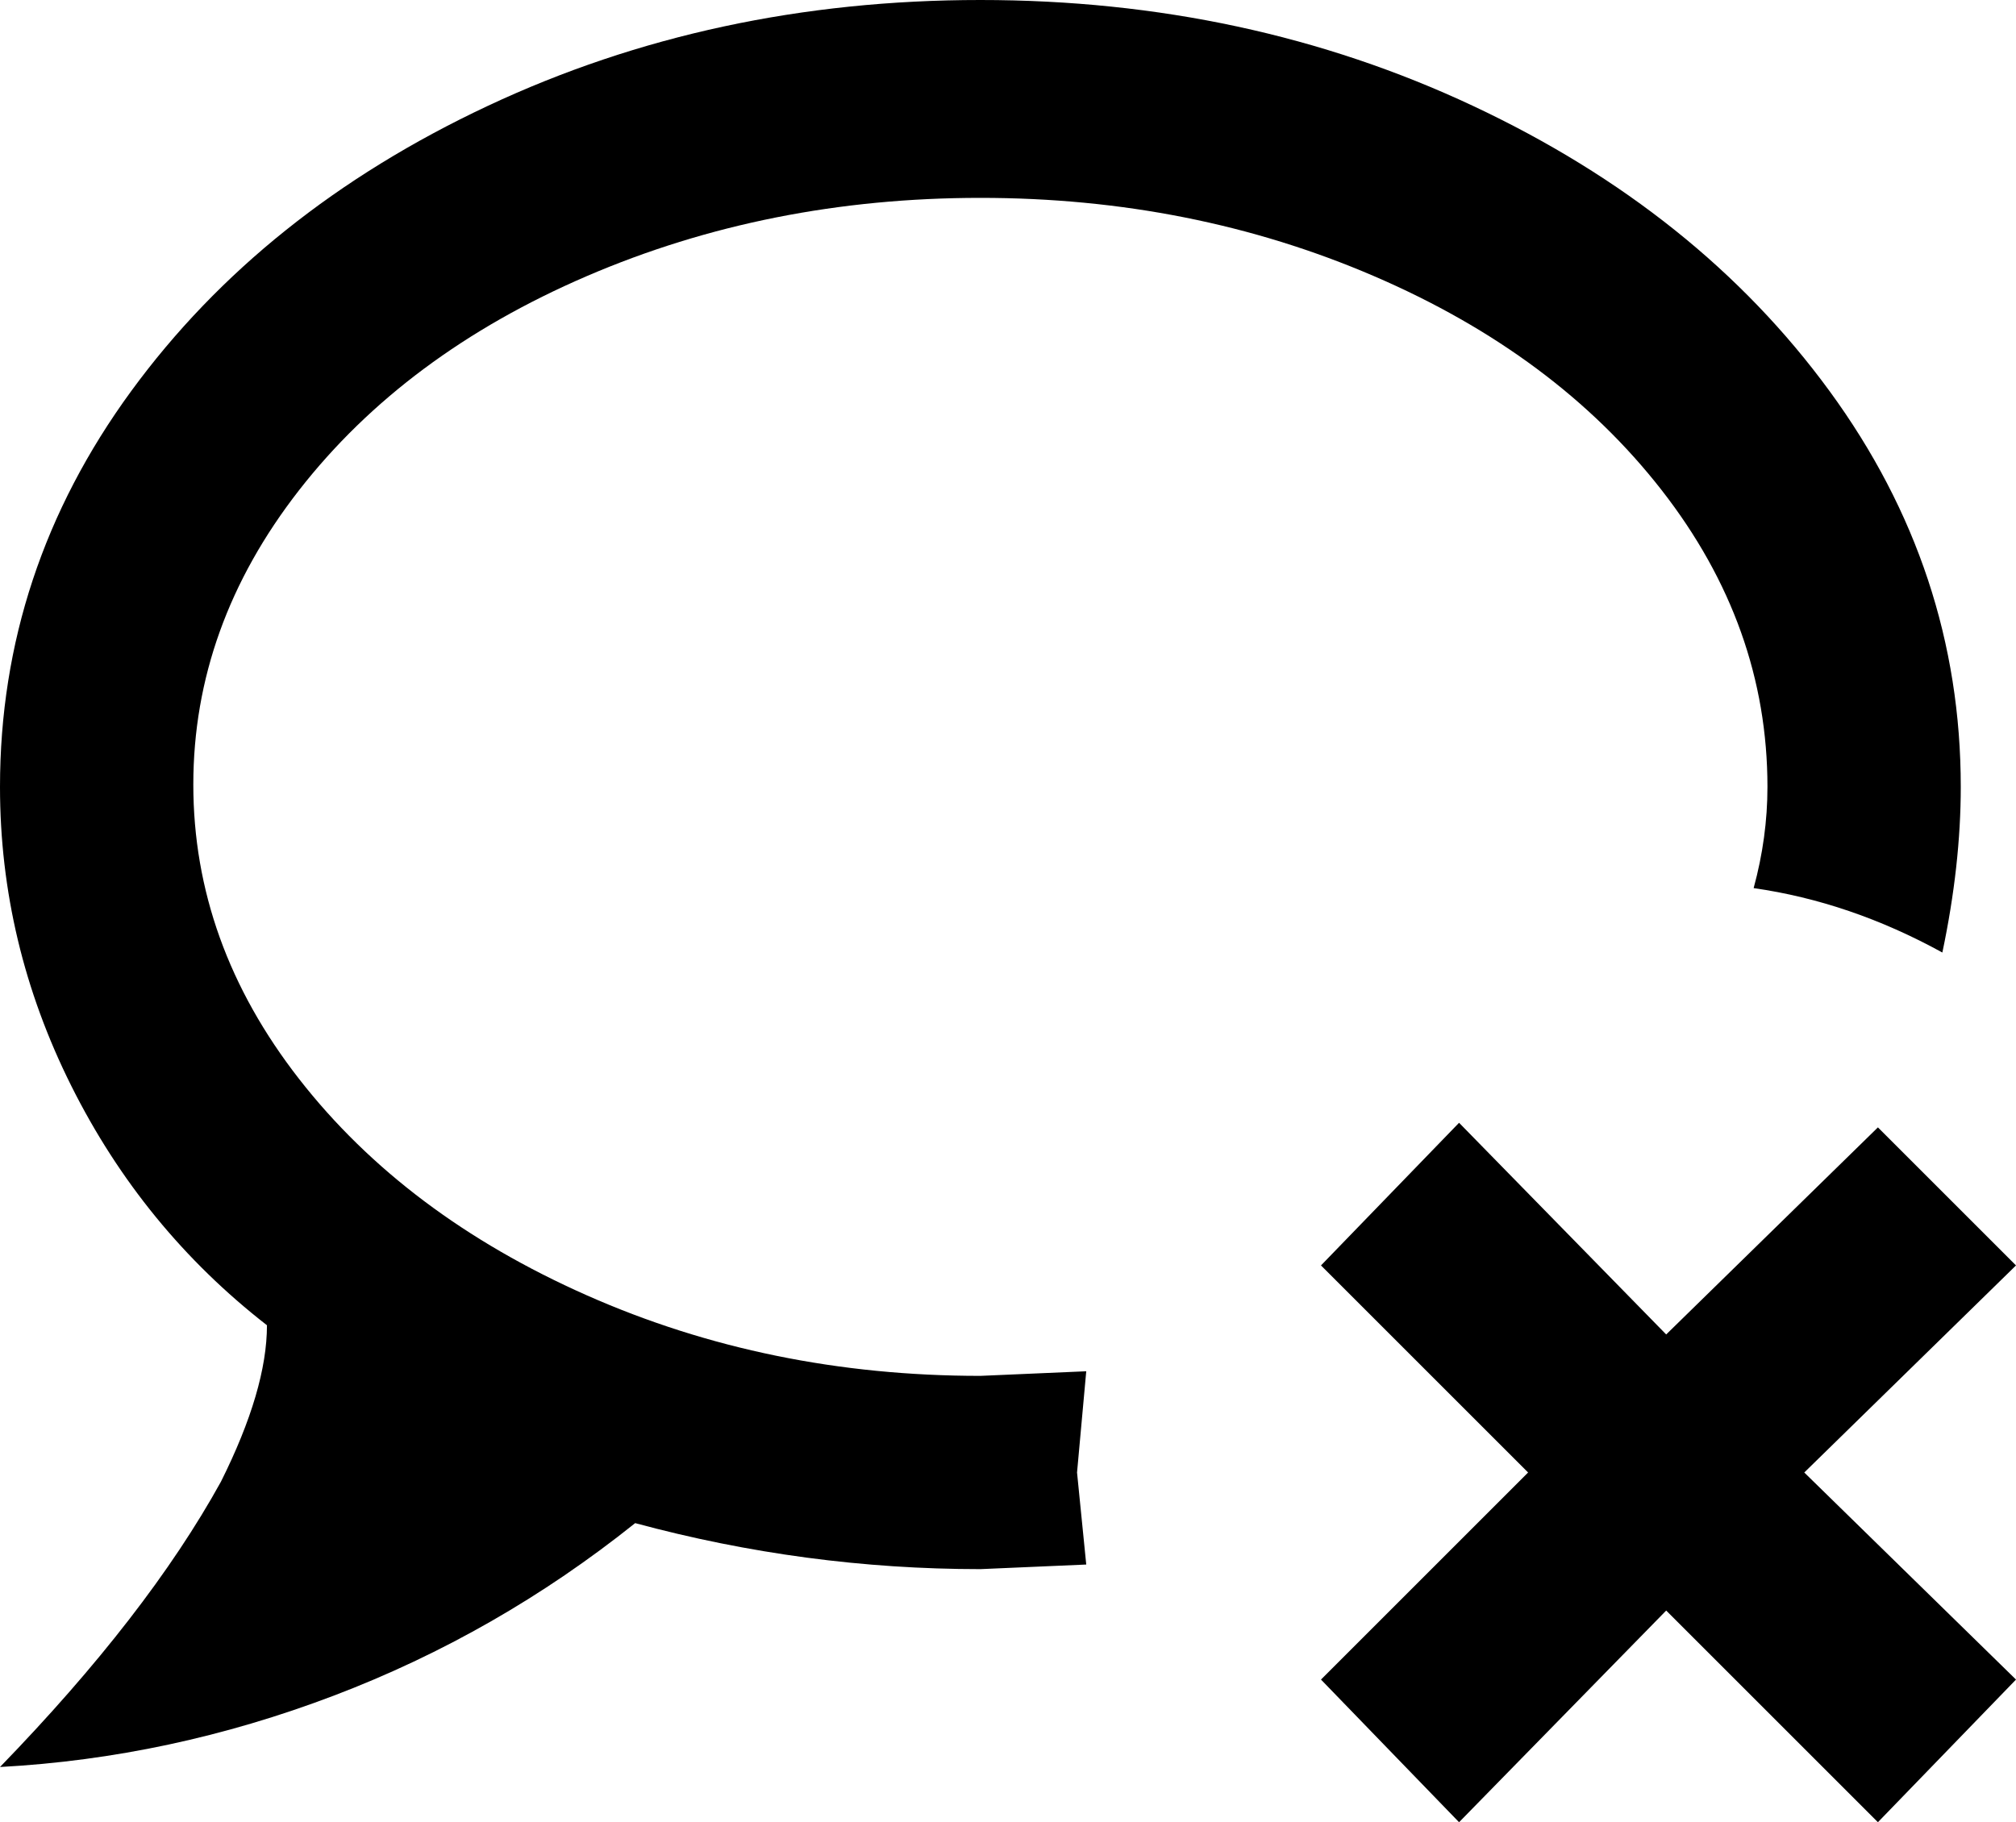 <svg xmlns="http://www.w3.org/2000/svg" viewBox="43 -12 438 396">
      <g transform="scale(1 -1) translate(0 -372)">
        <path d="M330 109 360 140 405 94 451 139 481 109 435 64 481 19 451 -12 405 34 360 -12 330 19 375 64ZM256 384Q314 384 363.0 361.0Q412 338 440.5 299.0Q469 260 469 213Q469 196 465 177Q445 188 424 191Q427 202 427 213Q427 248 404.0 277.5Q381 307 341.5 324.0Q302 341 256.0 341.0Q210 341 170.5 324.0Q131 307 108.0 277.5Q85 248 85.0 213.5Q85 179 108.0 149.5Q131 120 170.5 102.5Q210 85 256 85L279 86L277 64L279 44L256 43Q218 43 181 53Q151 29 115.5 15.5Q80 2 43 0Q75 33 91 62Q101 82 101 96Q74 117 58.5 148.0Q43 179 43 213Q43 260 71.5 299.0Q100 338 149.0 361.0Q198 384 256 384Z" />
      </g>
    </svg>
